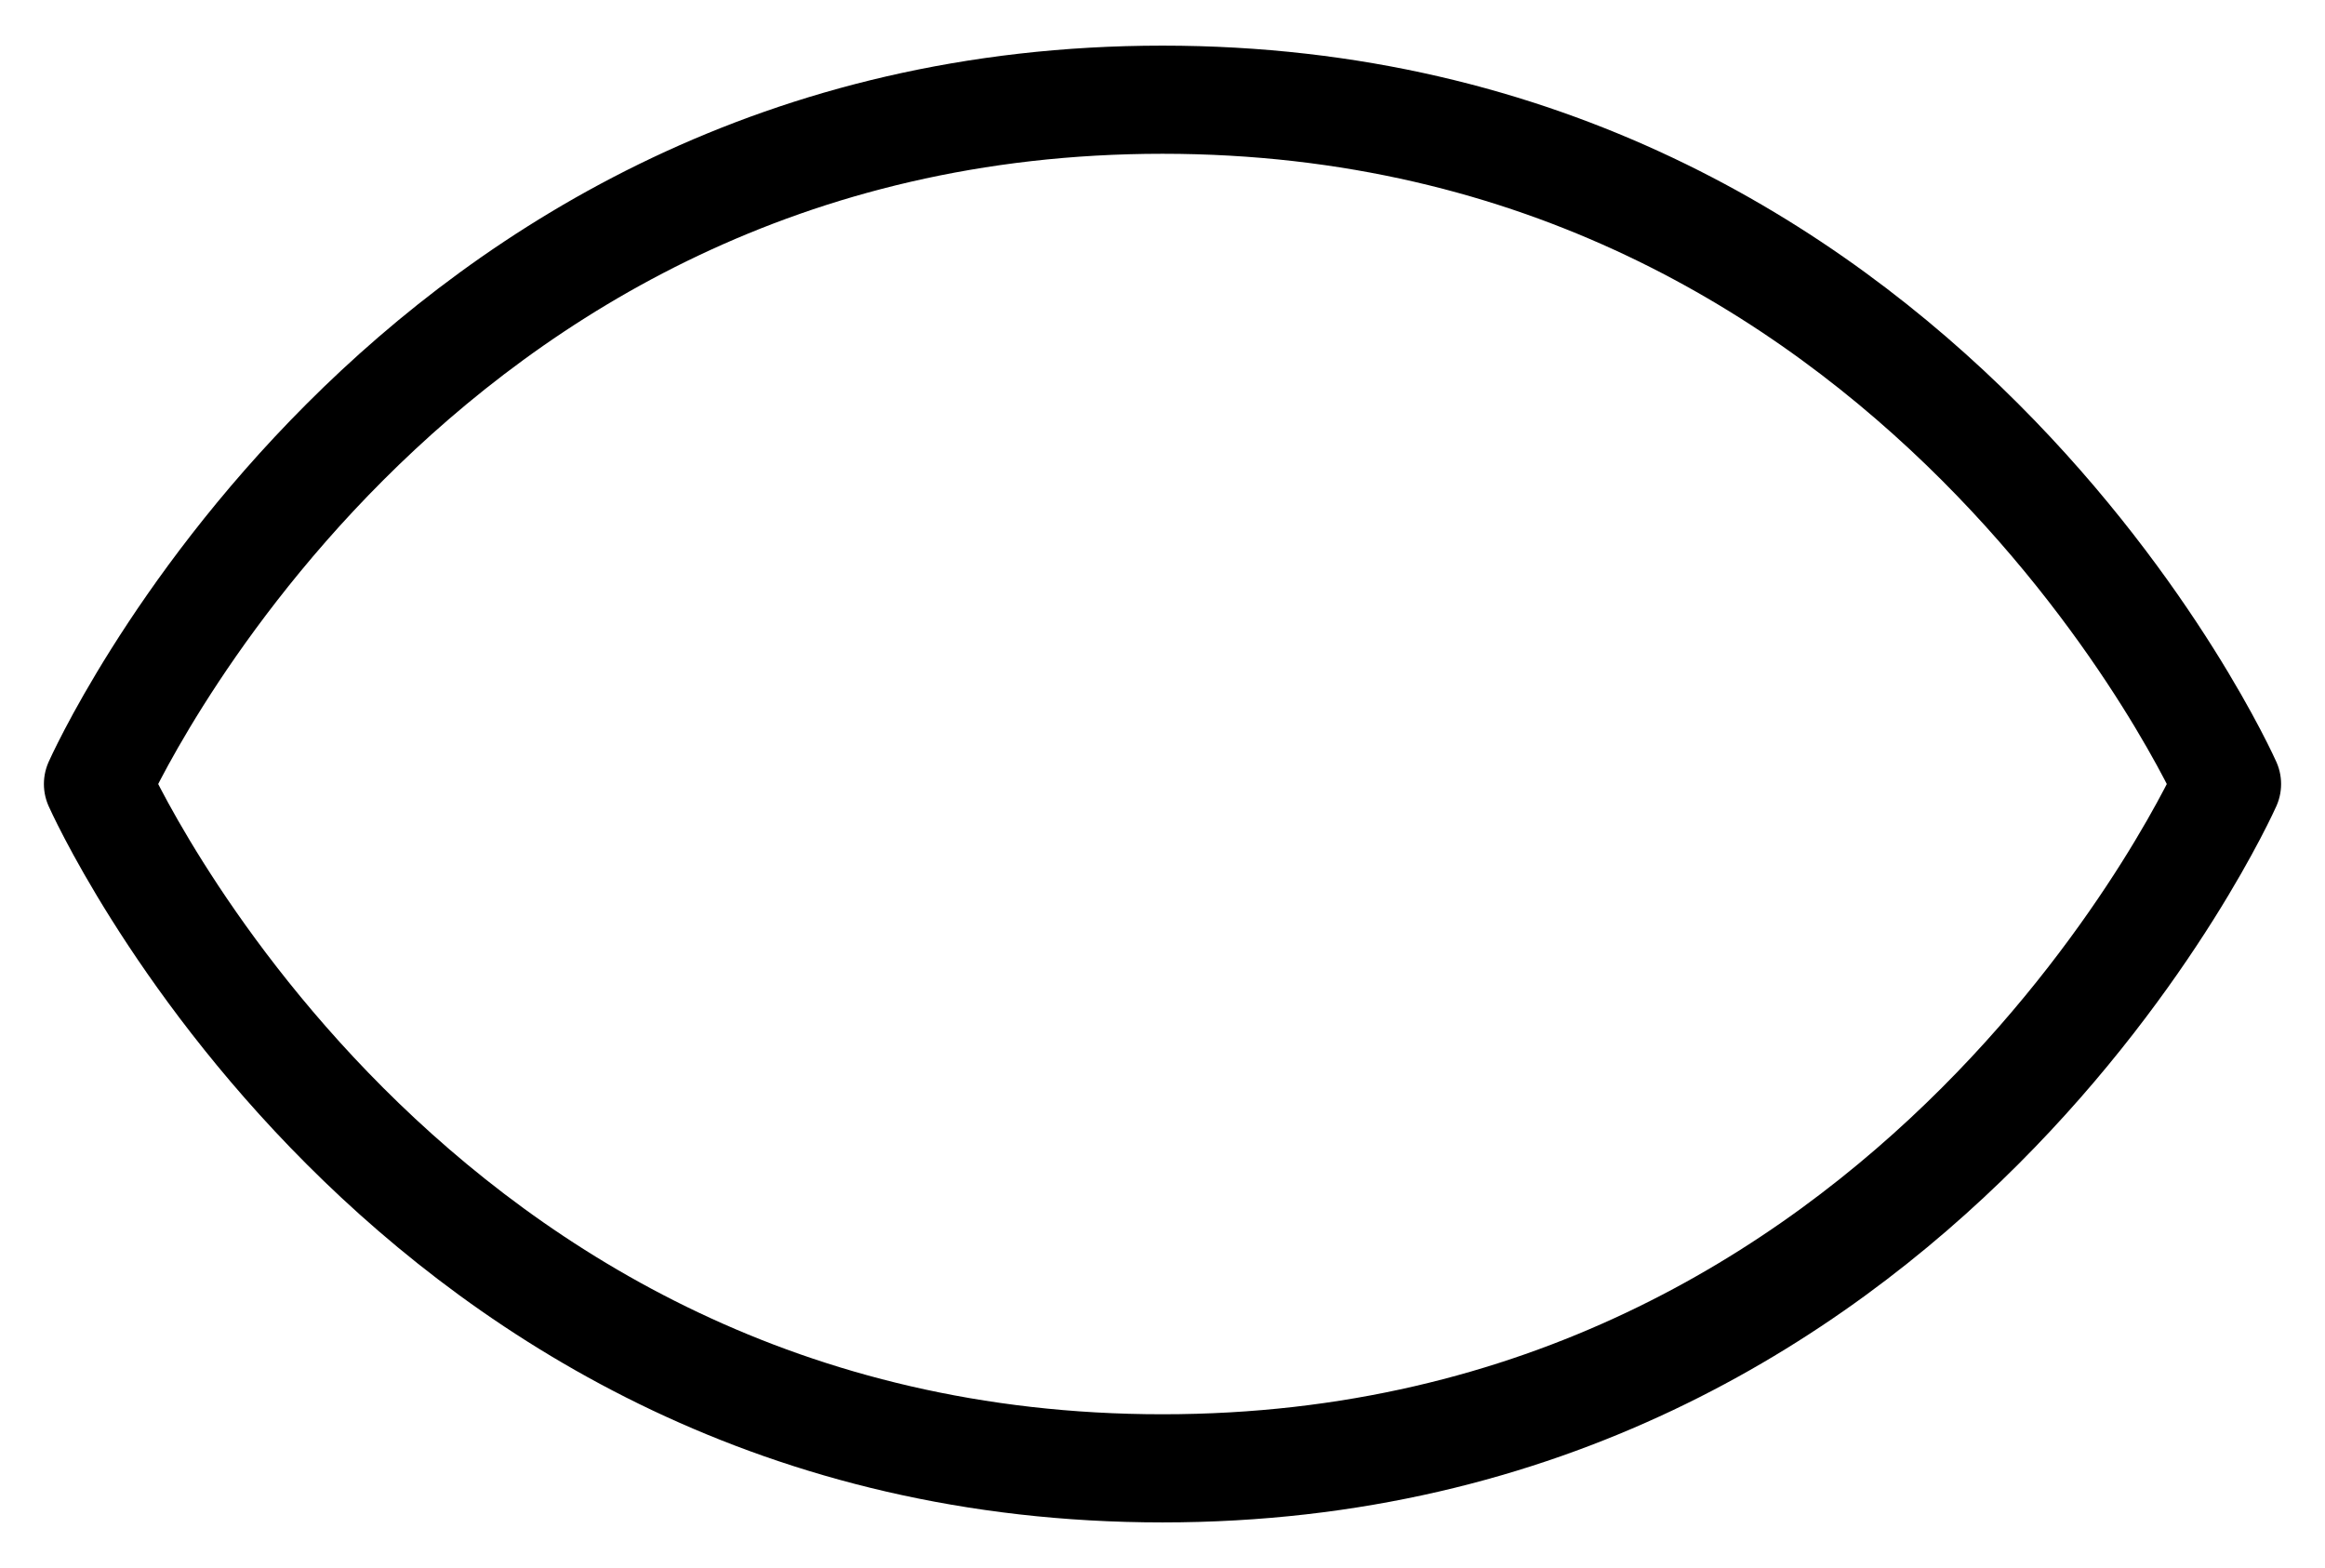 <svg width="43" height="29" viewBox="0 0 43 29" fill="none" xmlns="http://www.w3.org/2000/svg">
<path d="M21.5 1.844C7.438 1.844 1.812 14.5 1.812 14.5C1.812 14.5 7.438 27.156 21.5 27.156C35.562 27.156 41.188 14.5 41.188 14.5C41.188 14.5 35.562 1.844 21.5 1.844Z" stroke="black" stroke-width="2" stroke-linecap="round" stroke-linejoin="round"/>
</svg>
